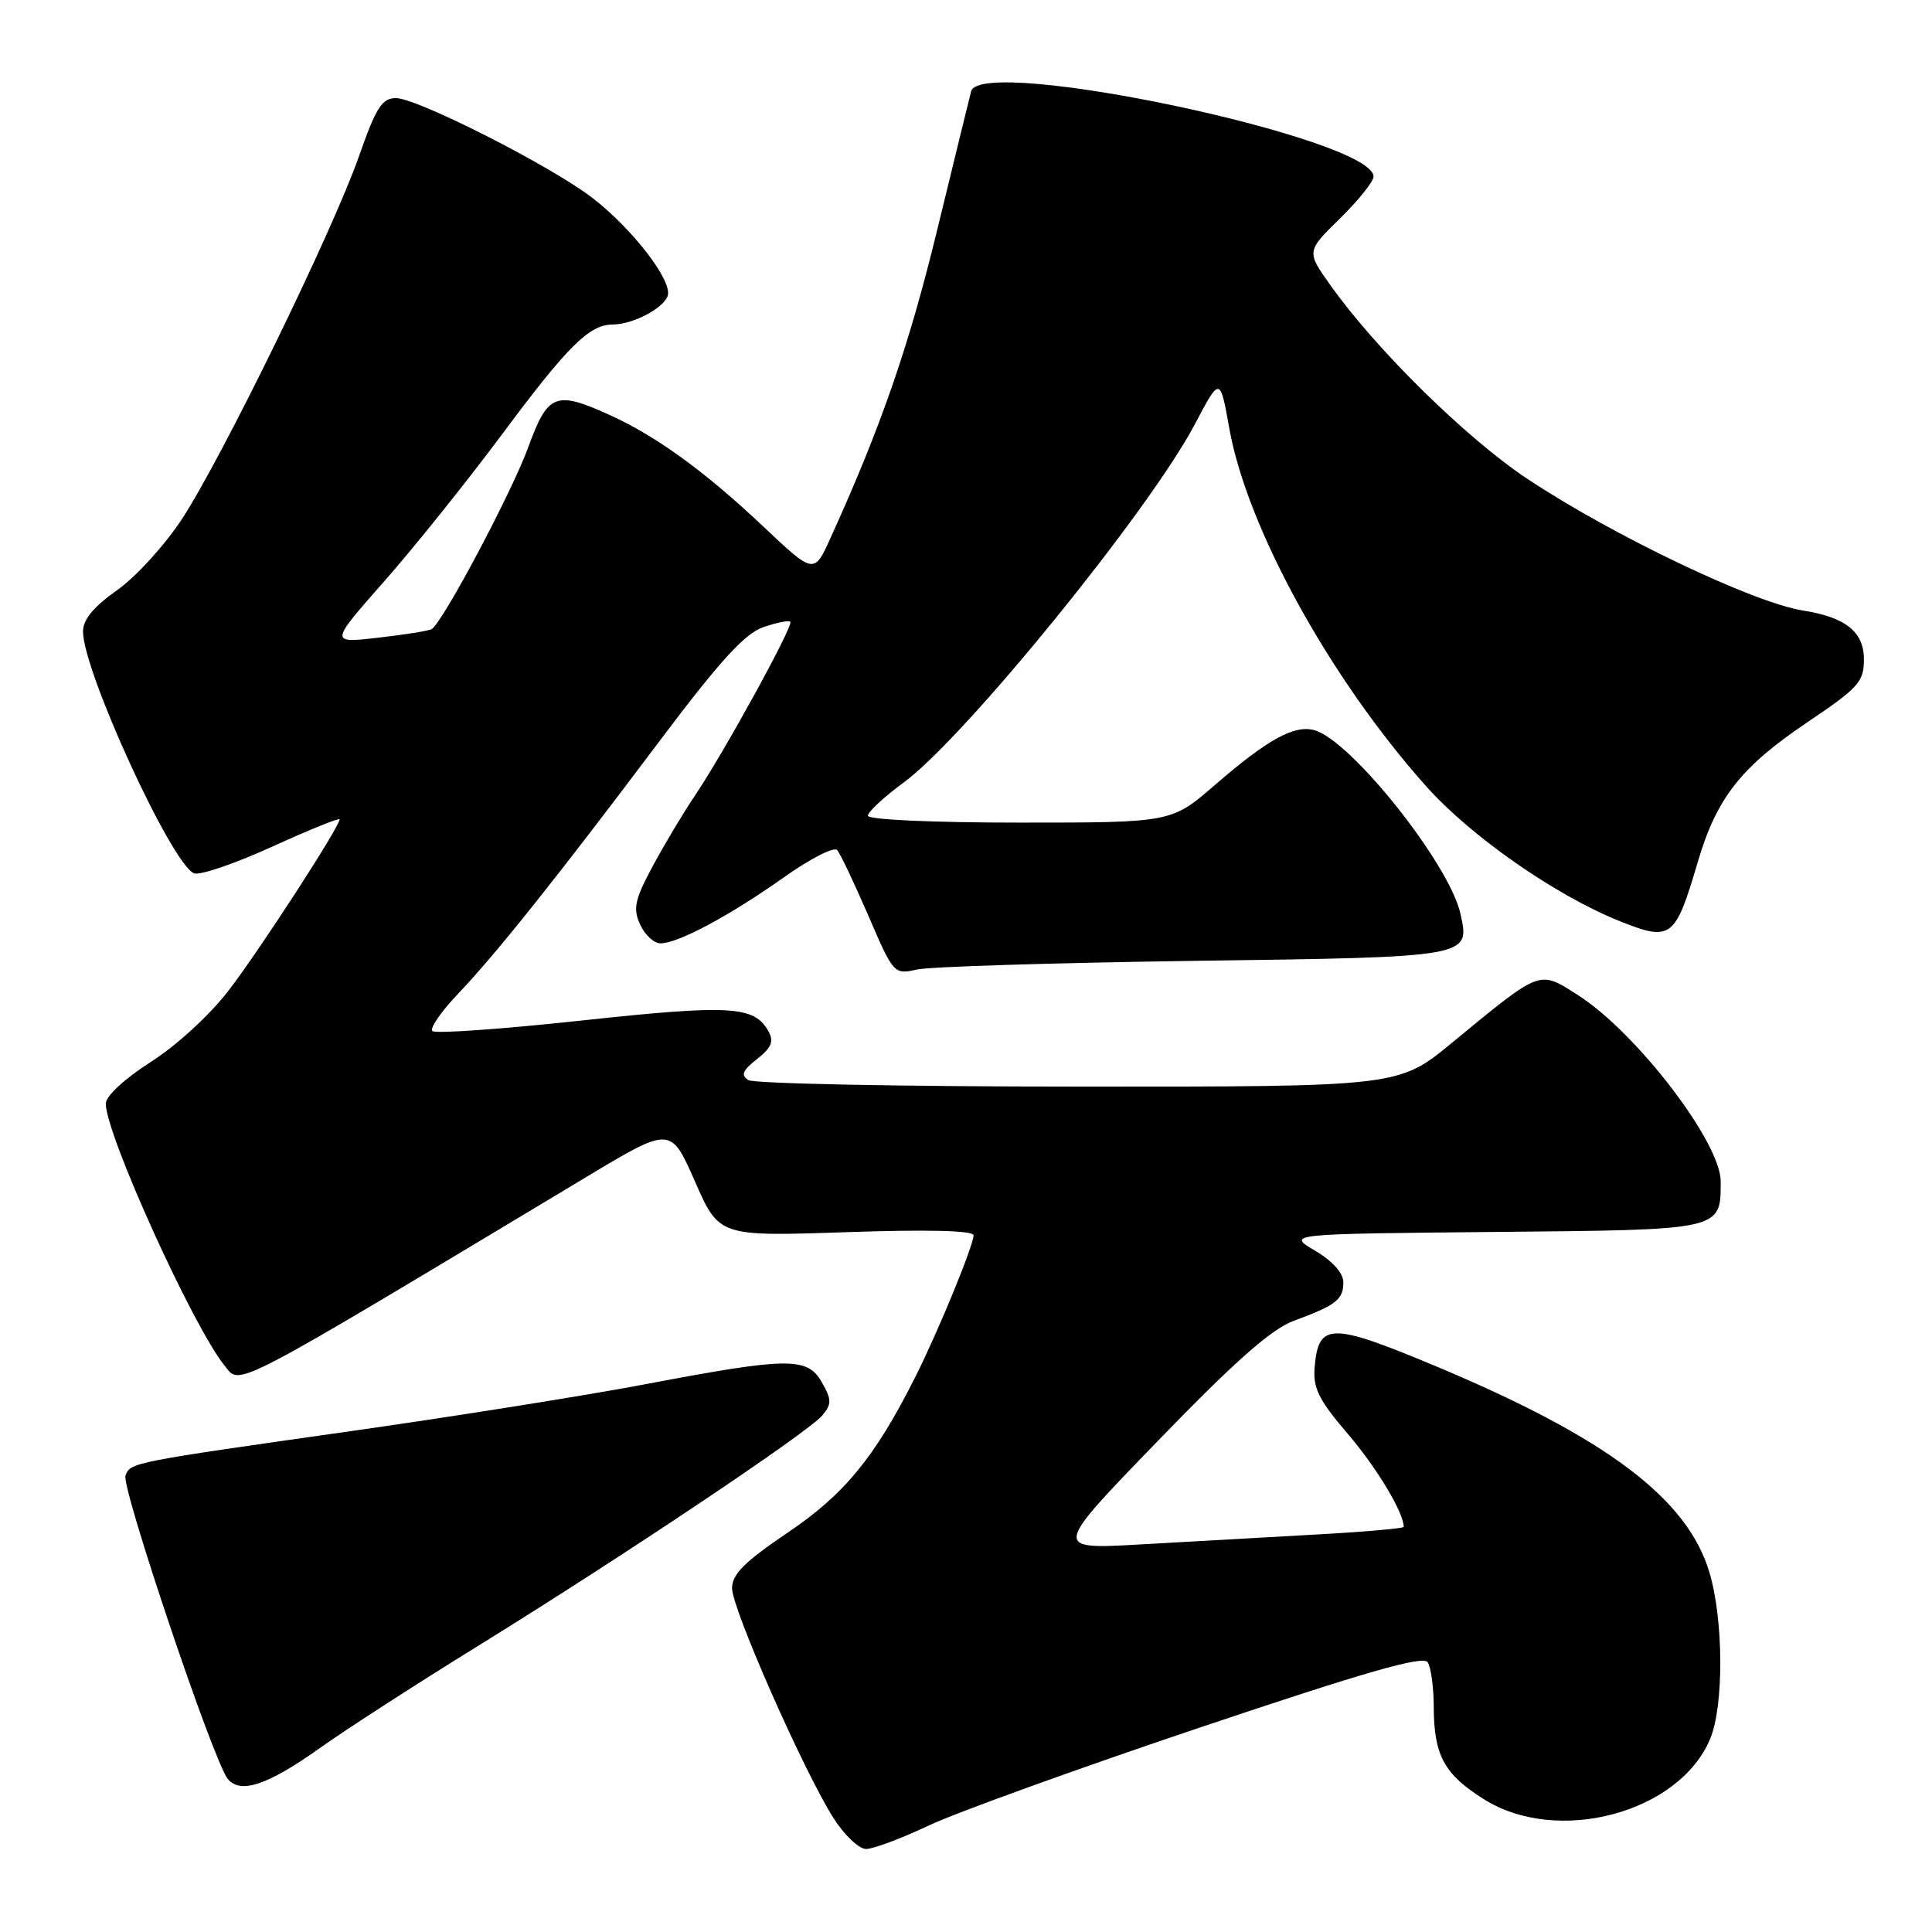 <?xml version="1.0" encoding="UTF-8" standalone="no"?>
<!DOCTYPE svg PUBLIC "-//W3C//DTD SVG 1.1//EN" "http://www.w3.org/Graphics/SVG/1.1/DTD/svg11.dtd" >
<svg xmlns="http://www.w3.org/2000/svg" xmlns:xlink="http://www.w3.org/1999/xlink" version="1.1" viewBox="0 0 256 256">
 <g >
 <path fill="currentColor"
d=" M 123.00 241.92 C 126.58 240.22 142.75 234.37 158.95 228.92 C 181.02 221.50 188.59 219.33 189.18 220.26 C 189.61 220.94 189.98 223.62 189.98 226.20 C 190.01 232.60 191.35 235.08 196.58 238.38 C 206.32 244.55 222.49 240.25 226.61 230.40 C 228.43 226.03 228.39 214.66 226.51 208.36 C 223.61 198.57 212.83 190.46 190.06 180.95 C 176.35 175.22 174.71 175.24 174.20 181.11 C 173.96 183.93 174.71 185.45 178.60 190.01 C 182.44 194.50 186.00 200.42 186.00 202.32 C 186.00 202.52 180.71 202.99 174.25 203.34 C 167.79 203.70 157.32 204.29 151.00 204.65 C 139.50 205.30 139.50 205.30 153.45 190.90 C 163.69 180.32 168.47 176.10 171.47 175.00 C 177.04 172.95 178.00 172.20 178.00 169.91 C 178.00 168.69 176.57 167.09 174.25 165.72 C 170.50 163.50 170.50 163.50 198.00 163.24 C 228.36 162.96 228.00 163.04 228.00 156.54 C 228.00 151.36 216.82 136.78 209.06 131.84 C 203.88 128.54 204.30 128.38 192.41 138.16 C 185.33 144.00 185.33 144.00 142.91 143.98 C 119.59 143.98 99.90 143.59 99.17 143.12 C 98.13 142.47 98.39 141.84 100.31 140.33 C 102.24 138.81 102.57 137.99 101.81 136.63 C 99.94 133.28 96.77 133.10 77.11 135.22 C 66.58 136.36 57.66 136.99 57.29 136.62 C 56.92 136.26 58.44 134.06 60.65 131.73 C 65.77 126.35 73.83 116.24 87.26 98.37 C 95.29 87.68 98.66 83.97 101.10 83.12 C 102.87 82.50 104.50 82.17 104.72 82.39 C 105.19 82.86 95.90 99.78 92.03 105.50 C 90.54 107.70 88.06 111.86 86.50 114.75 C 84.10 119.22 83.85 120.38 84.82 122.50 C 85.44 123.88 86.66 125.00 87.52 125.00 C 89.84 125.00 96.68 121.34 103.84 116.27 C 107.32 113.80 110.51 112.16 110.93 112.64 C 111.34 113.11 113.20 117.02 115.06 121.33 C 118.39 129.06 118.47 129.15 121.47 128.47 C 123.13 128.09 139.66 127.58 158.19 127.32 C 194.99 126.82 194.79 126.85 193.52 121.09 C 192.07 114.48 178.94 98.00 174.12 96.74 C 171.46 96.04 167.93 98.00 161.00 104.00 C 155.23 109.00 155.23 109.00 135.11 109.00 C 123.62 109.00 115.00 108.61 115.00 108.09 C 115.00 107.58 117.14 105.60 119.75 103.68 C 127.83 97.75 152.28 67.67 158.32 56.22 C 161.66 49.89 161.66 49.89 162.89 56.77 C 165.25 69.95 176.22 89.90 188.99 104.20 C 194.84 110.77 205.94 118.52 214.34 121.94 C 221.45 124.82 221.95 124.46 224.96 114.23 C 227.45 105.76 230.67 101.64 239.43 95.74 C 246.25 91.15 246.96 90.36 246.98 87.44 C 247.01 83.75 244.60 81.80 238.92 80.90 C 232.35 79.87 213.65 70.94 202.37 63.44 C 194.28 58.06 182.40 46.38 176.30 37.81 C 173.10 33.32 173.10 33.32 177.55 28.95 C 180.00 26.55 182.00 24.05 182.00 23.40 C 182.00 18.33 129.95 7.30 128.68 12.10 C 128.48 12.87 126.44 21.20 124.15 30.60 C 120.42 45.93 116.71 56.63 110.04 71.30 C 107.86 76.11 107.86 76.11 101.05 69.68 C 93.35 62.42 86.96 57.79 80.75 54.97 C 73.62 51.74 72.58 52.15 70.00 59.25 C 67.82 65.24 58.66 82.49 57.20 83.36 C 56.82 83.59 53.62 84.10 50.09 84.50 C 43.68 85.23 43.68 85.23 50.91 77.03 C 54.88 72.52 61.95 63.71 66.60 57.45 C 75.23 45.85 78.10 43.00 81.18 43.00 C 83.79 43.00 87.82 40.92 88.46 39.24 C 89.20 37.31 83.83 30.31 78.44 26.18 C 72.96 21.97 55.28 13.00 52.47 13.00 C 50.61 13.00 49.83 14.24 47.55 20.75 C 44.10 30.59 29.48 60.55 24.12 68.76 C 21.87 72.20 18.00 76.45 15.52 78.20 C 12.41 80.39 11.00 82.10 11.00 83.67 C 11.00 88.93 22.79 114.60 25.72 115.72 C 26.49 116.02 31.14 114.43 36.06 112.19 C 40.98 109.95 45.00 108.32 45.00 108.57 C 45.00 109.55 34.45 125.83 30.33 131.20 C 27.83 134.46 23.41 138.53 20.00 140.70 C 16.54 142.91 14.03 145.22 14.02 146.22 C 13.97 150.19 25.56 175.77 29.75 180.94 C 31.92 183.62 29.83 184.70 77.69 155.96 C 88.87 149.24 88.87 149.24 92.08 156.54 C 95.29 163.84 95.29 163.84 112.14 163.27 C 122.87 162.90 129.00 163.05 129.00 163.68 C 129.00 165.04 124.30 176.47 121.26 182.50 C 115.92 193.11 111.89 198.01 104.36 203.09 C 98.65 206.95 97.00 208.60 97.00 210.45 C 97.00 213.16 106.45 234.59 110.42 240.87 C 111.85 243.14 113.81 245.00 114.76 245.00 C 115.72 245.00 119.42 243.61 123.00 241.92 Z  M 42.48 231.56 C 45.79 229.20 55.17 223.14 63.33 218.10 C 82.65 206.15 107.12 189.77 108.96 187.55 C 110.22 186.03 110.21 185.47 108.89 183.15 C 106.98 179.79 104.48 179.82 85.50 183.42 C 77.80 184.88 60.48 187.64 47.00 189.56 C 17.27 193.78 17.30 193.78 16.63 195.52 C 16.04 197.06 28.31 233.46 30.18 235.72 C 31.88 237.76 35.48 236.54 42.48 231.56 Z "/>
</g>
</svg>